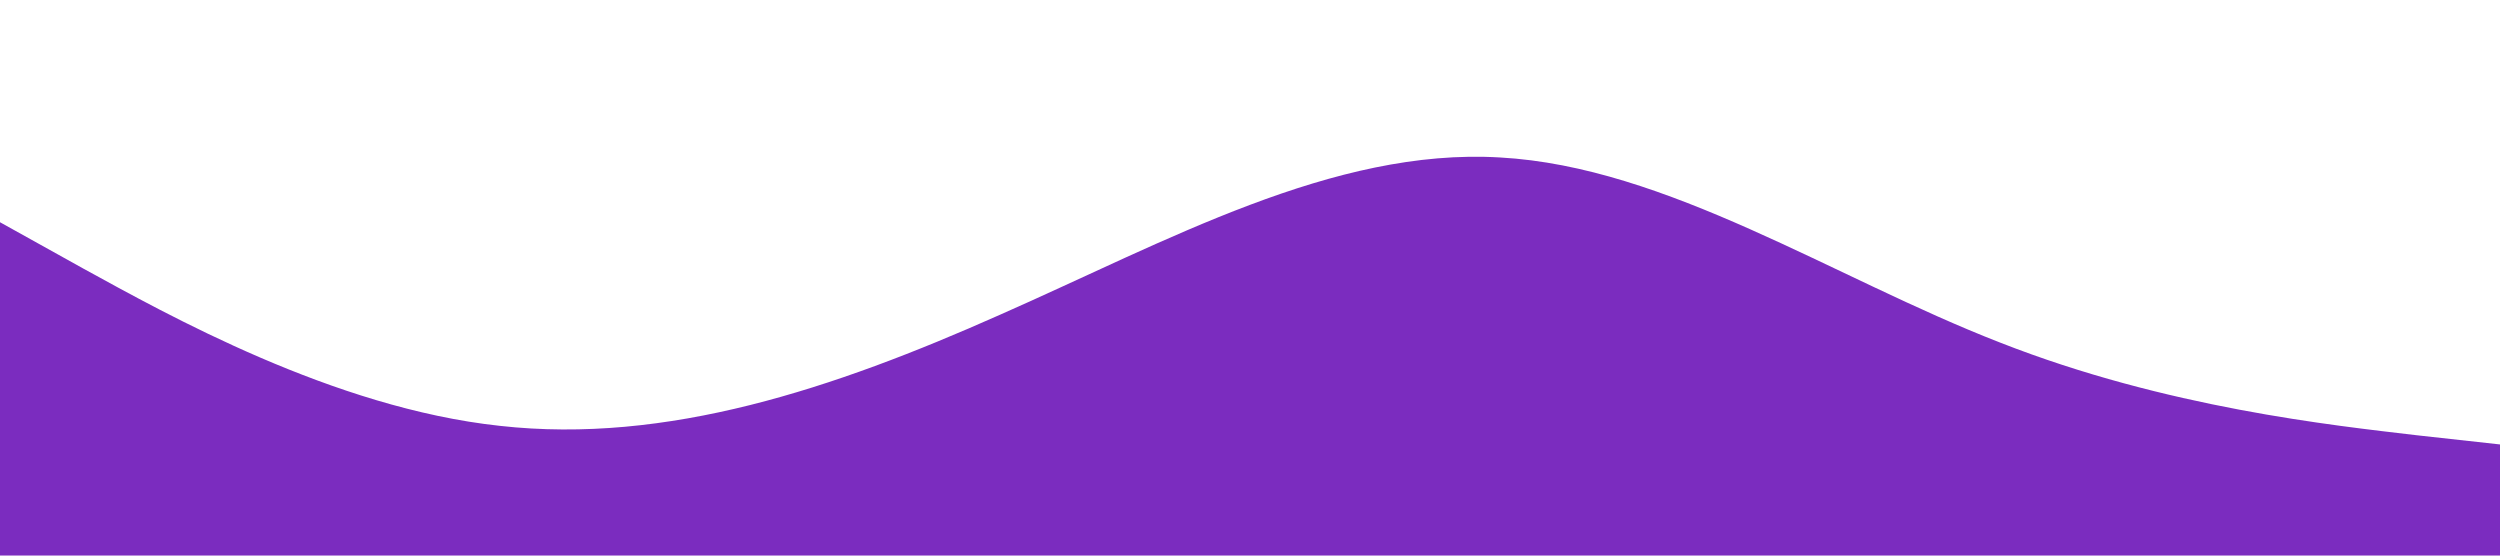 <?xml version="1.0" standalone="no"?><svg xmlns="http://www.w3.org/2000/svg" viewBox="0 0 1440 320"><path fill="#7B2CBF" fill-opacity="1" d="M0,128L48,154.7C96,181,192,235,288,245.3C384,256,480,224,576,181.3C672,139,768,85,864,90.7C960,96,1056,160,1152,197.3C1248,235,1344,245,1392,250.7L1440,256L1440,320L1392,320C1344,320,1248,320,1152,320C1056,320,960,320,864,320C768,320,672,320,576,320C480,320,384,320,288,320C192,320,96,320,48,320L0,320Z"></path></svg>